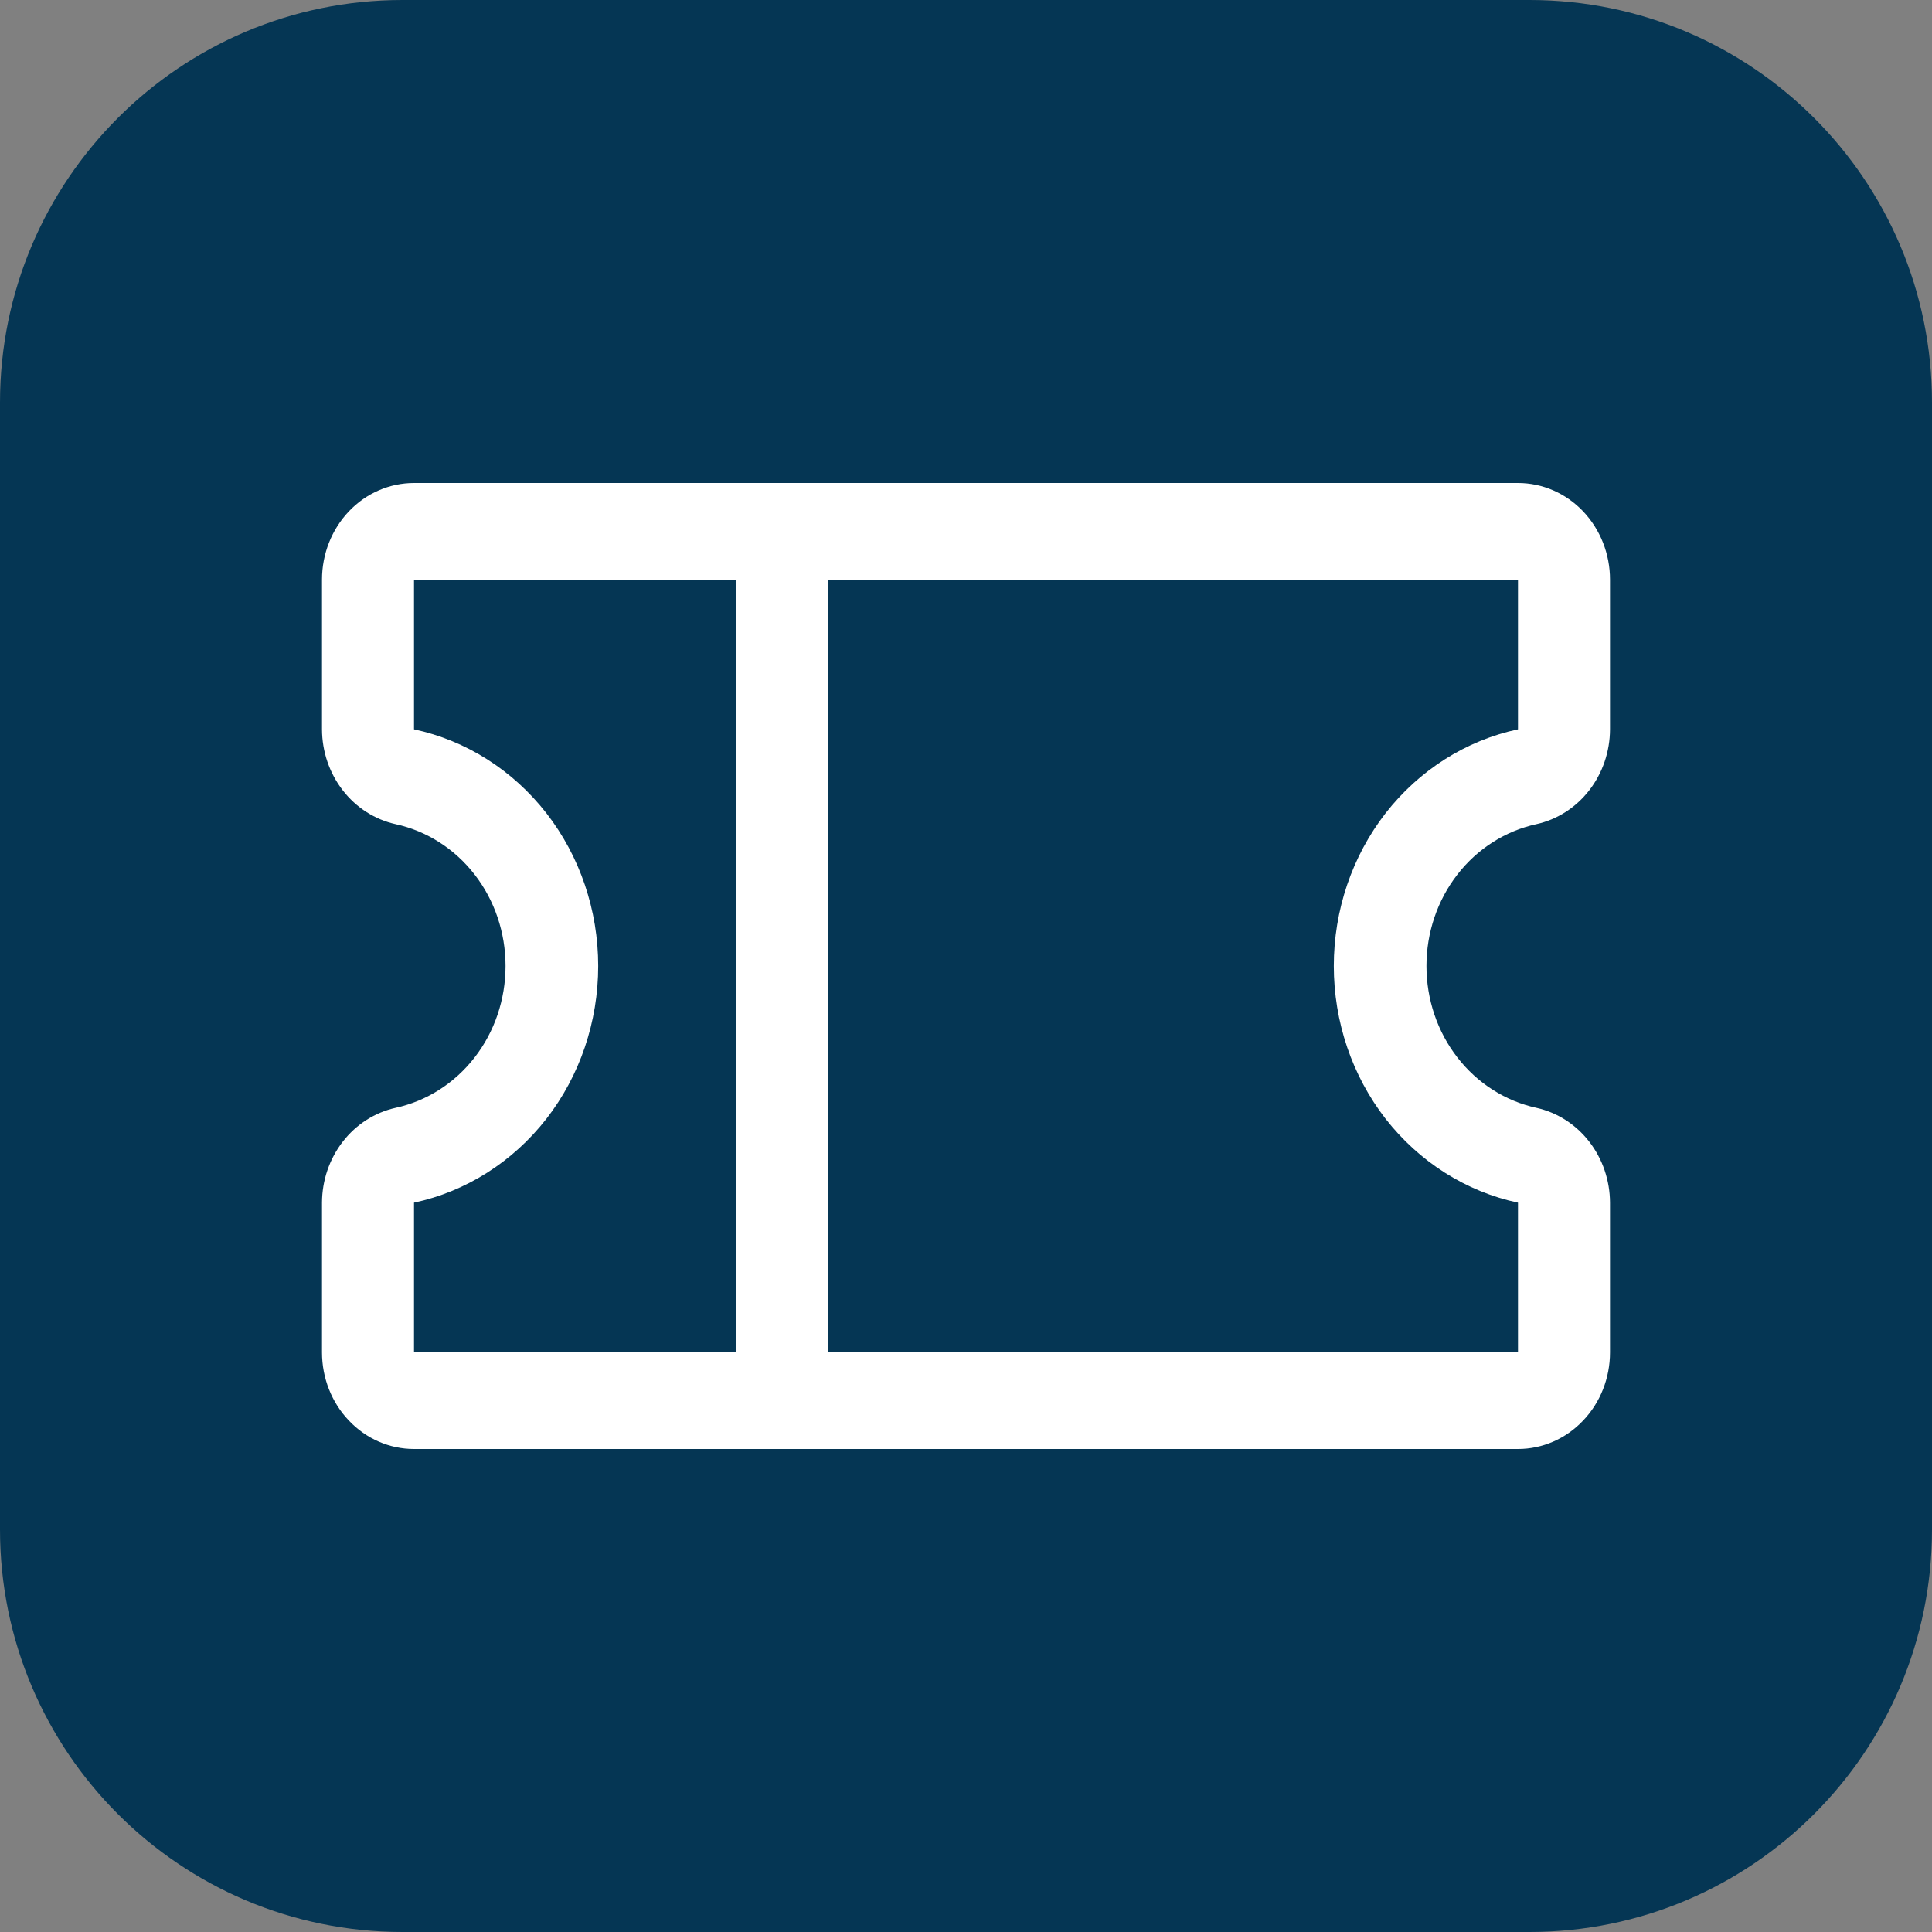<svg width="24" height="24" viewBox="0 0 24 24" fill="none" xmlns="http://www.w3.org/2000/svg">
<rect x="0" y="0" width="24" height="24" fill="#808080" stroke="none"/>
<g clip-path="url(#clip0_4_26)">
<path d="M19 0H5C2.239 0 0 2.239 0 5V19C0 21.761 2.239 24 5 24H19C21.761 24 24 21.761 24 19V5C24 2.239 21.761 0 19 0Z" fill="#053654"/>
<path d="M19.086 10.238C19.343 10.181 19.575 10.033 19.741 9.819C19.908 9.604 19.999 9.337 20 9.06V7.2C20 6.882 19.88 6.577 19.665 6.351C19.451 6.126 19.16 6 18.857 6H5.143C4.84 6 4.549 6.126 4.335 6.351C4.12 6.577 4 6.882 4 7.2V9.06C4.001 9.337 4.092 9.604 4.259 9.819C4.425 10.033 4.657 10.181 4.914 10.238C5.3 10.322 5.647 10.543 5.896 10.864C6.145 11.185 6.28 11.586 6.28 12C6.28 12.414 6.145 12.815 5.896 13.136C5.647 13.457 5.3 13.678 4.914 13.762C4.657 13.819 4.425 13.967 4.259 14.181C4.092 14.396 4.001 14.664 4 14.94V16.8C4 17.118 4.12 17.424 4.335 17.648C4.549 17.874 4.84 18 5.143 18H18.857C19.16 18 19.451 17.874 19.665 17.648C19.88 17.424 20 17.118 20 16.8V14.94C19.999 14.664 19.908 14.396 19.741 14.181C19.575 13.967 19.343 13.819 19.086 13.762C18.7 13.678 18.353 13.457 18.104 13.136C17.855 12.815 17.72 12.414 17.72 12C17.72 11.586 17.855 11.185 18.104 10.864C18.353 10.543 18.7 10.322 19.086 10.238ZM5.143 14.94C5.789 14.802 6.369 14.434 6.787 13.899C7.204 13.363 7.431 12.692 7.431 12C7.431 11.308 7.204 10.637 6.787 10.101C6.369 9.566 5.789 9.198 5.143 9.06V7.2H9.143V16.8H5.143V14.94ZM18.857 14.94V16.8H10.286V7.2H18.857V9.06C18.211 9.198 17.631 9.566 17.213 10.101C16.796 10.637 16.569 11.308 16.569 12C16.569 12.692 16.796 13.363 17.213 13.899C17.631 14.434 18.211 14.802 18.857 14.94Z" fill="white"/>
</g>
<defs>
<clipPath id="clip0_4_26">
<rect width="24" height="24" fill="white"/>
</clipPath>
</defs>
</svg>
